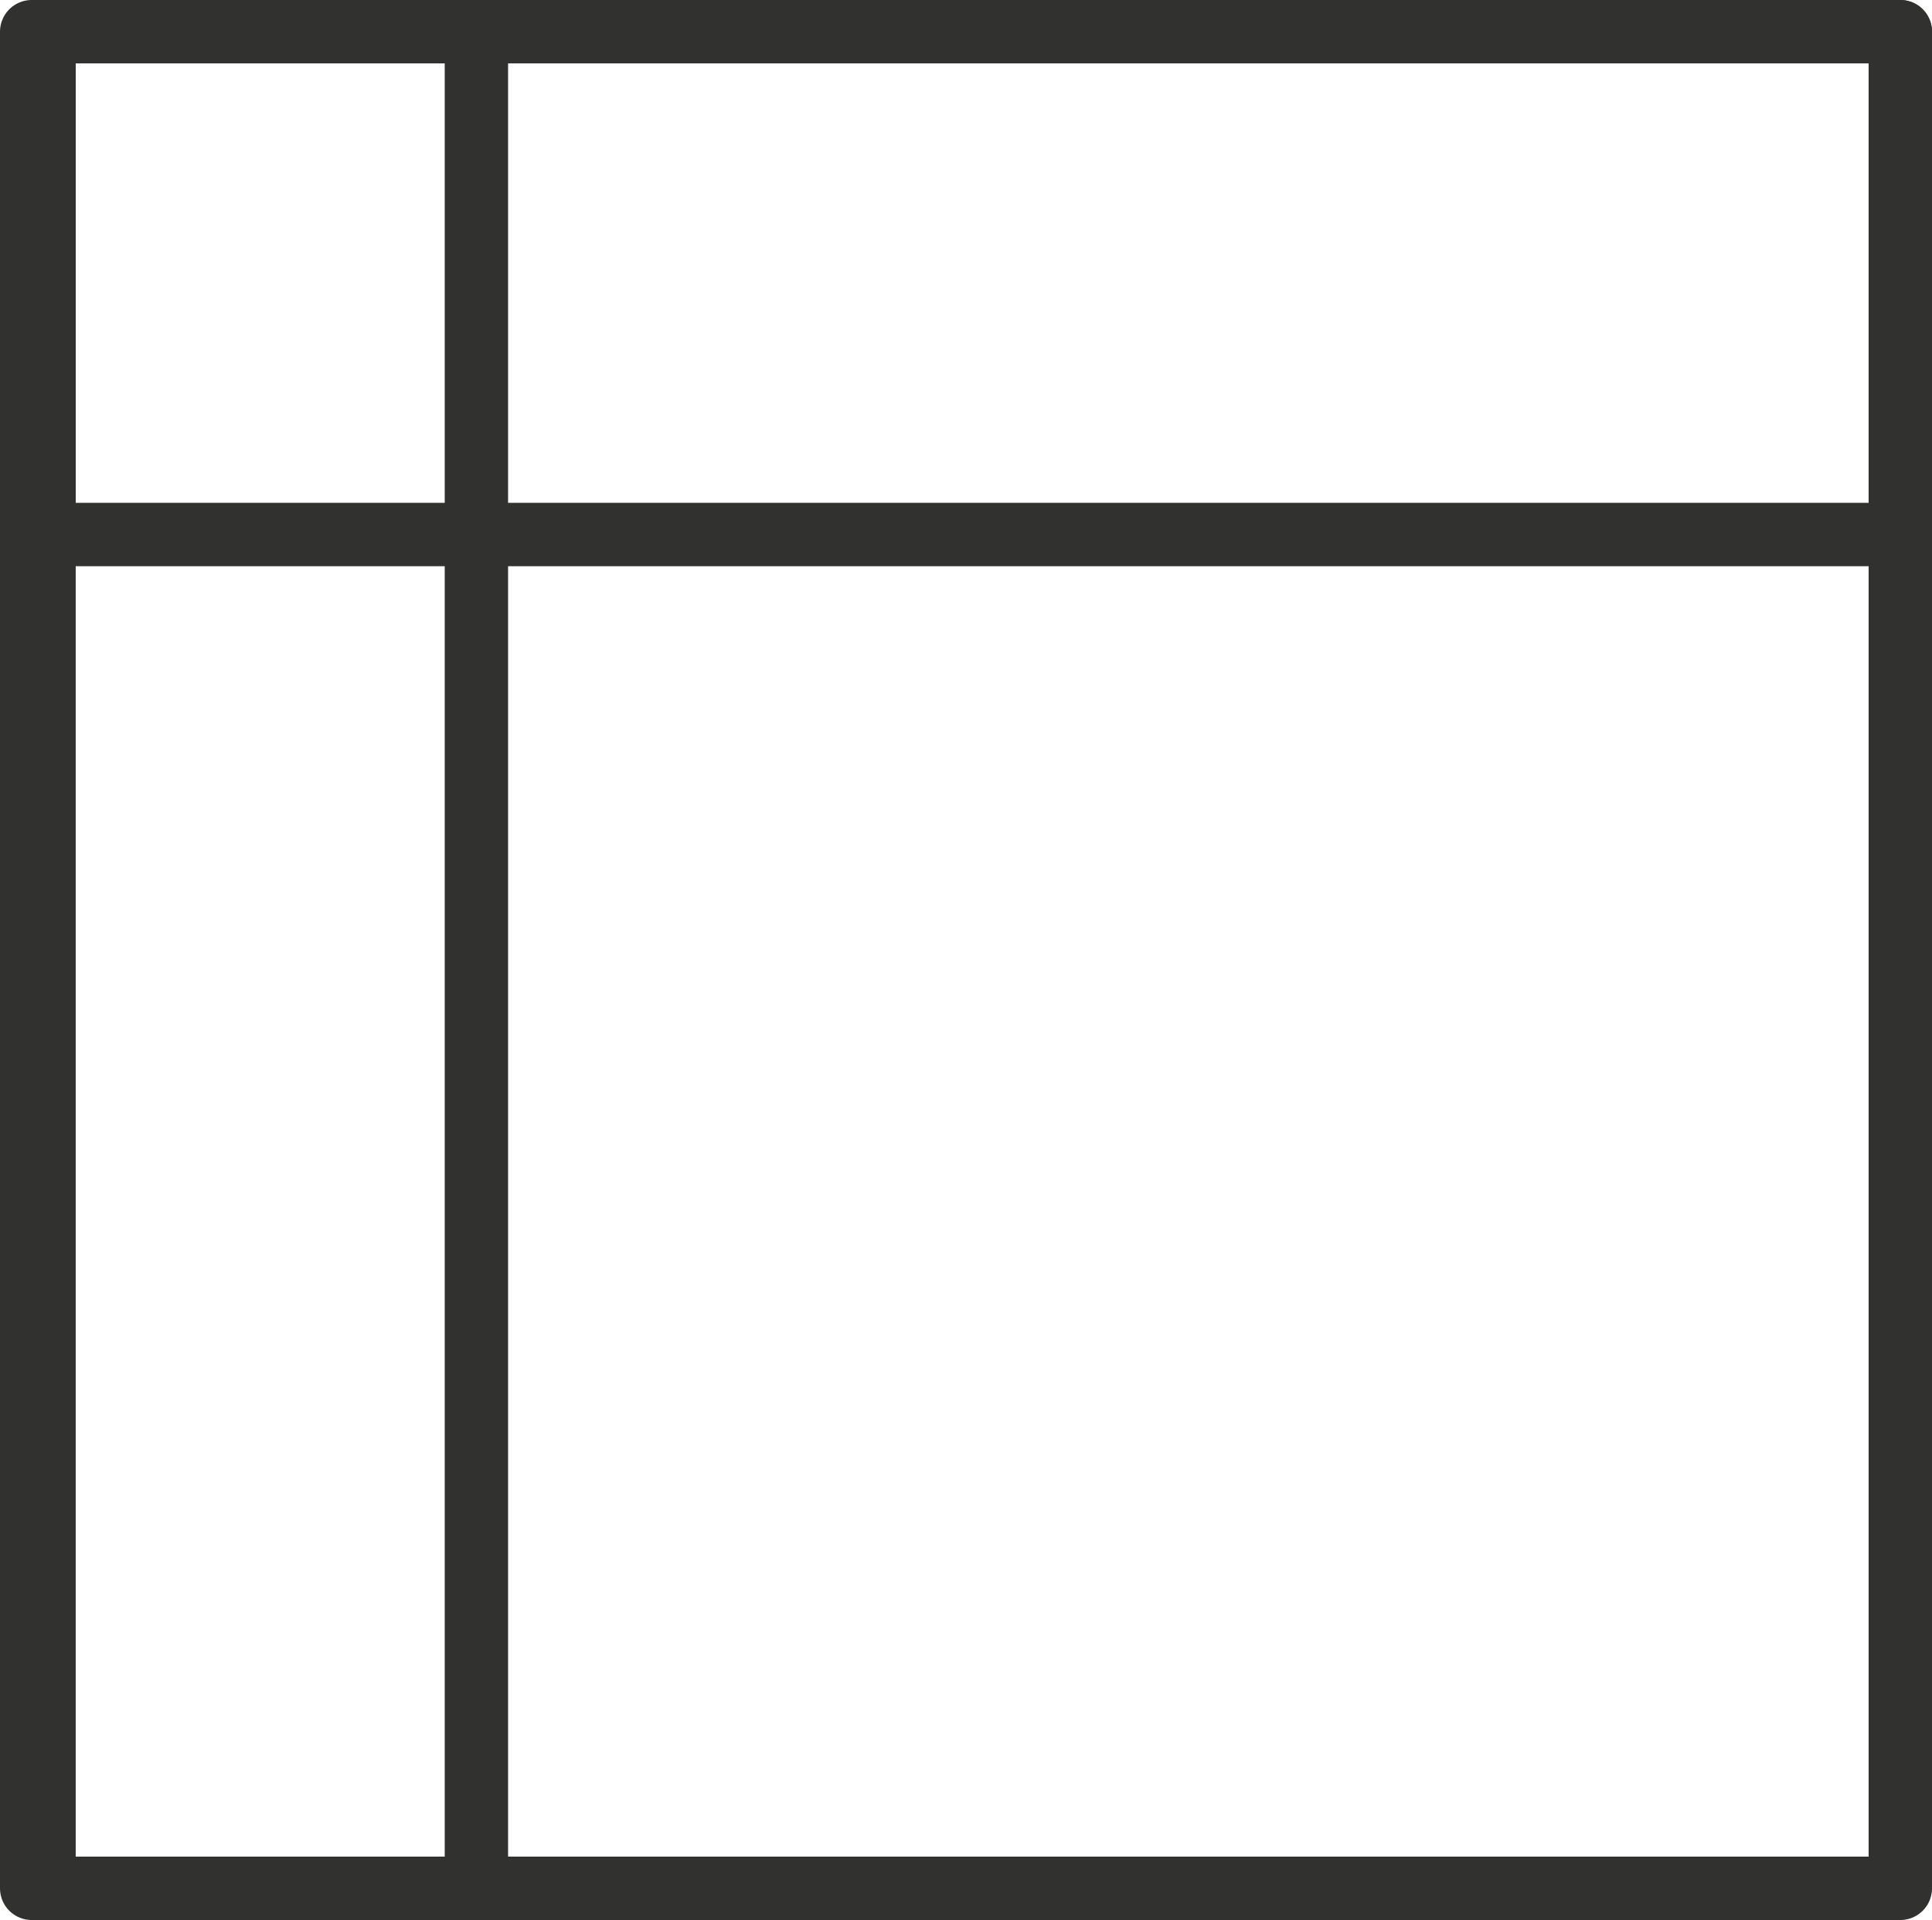 <?xml version="1.0" encoding="utf-8"?>
<!-- Generator: Adobe Illustrator 13.0.0, SVG Export Plug-In . SVG Version: 6.00 Build 14948)  -->
<!DOCTYPE svg PUBLIC "-//W3C//DTD SVG 1.1//EN" "http://www.w3.org/Graphics/SVG/1.1/DTD/svg11.dtd">
<svg version="1.1" id="Layer_1" xmlns="http://www.w3.org/2000/svg" xmlns:xlink="http://www.w3.org/1999/xlink" x="0px" y="0px"
	 width="60.99px" height="60.6px" viewBox="0 0 60.99 60.6" enable-background="new 0 0 60.99 60.6" xml:space="preserve">
<g>
	
		<rect x="1.39" y="1" fill="none" stroke="#31312F" stroke-width="2" stroke-linecap="round" stroke-linejoin="round" width="58.6" height="58.6"/>
	
		<rect x="1" y="1" fill="none" stroke="#31312F" stroke-width="2" stroke-linecap="round" stroke-linejoin="round" width="14.039" height="58.6"/>
	
		<rect x="1.39" y="1" fill="none" stroke="#31312F" stroke-width="2" stroke-linecap="round" stroke-linejoin="round" width="58.6" height="15.87"/>
</g>
<g id="connector">
	<path fill="none" stroke="#31312F" stroke-width="2" stroke-linecap="round" stroke-linejoin="round" d="M1.334,1.455"/>
	<path fill="none" stroke="#31312F" stroke-width="2" stroke-linecap="round" stroke-linejoin="round" d="M15.001,1.121"/>
	<path fill="none" stroke="#31312F" stroke-width="2" stroke-linecap="round" stroke-linejoin="round" d="M36.556,1.121"/>
	<path fill="none" stroke="#31312F" stroke-width="2" stroke-linecap="round" stroke-linejoin="round" d="M59.667,1.344"/>
	<path fill="none" stroke="#31312F" stroke-width="2" stroke-linecap="round" stroke-linejoin="round" d="M59.779,16.899"/>
	<path fill="none" stroke="#31312F" stroke-width="2" stroke-linecap="round" stroke-linejoin="round" d="M37.445,16.899"/>
	<path fill="none" stroke="#31312F" stroke-width="2" stroke-linecap="round" stroke-linejoin="round" d="M14.89,16.899"/>
	<path fill="none" stroke="#31312F" stroke-width="2" stroke-linecap="round" stroke-linejoin="round" d="M1.112,16.899"/>
	<path fill="none" stroke="#31312F" stroke-width="2" stroke-linecap="round" stroke-linejoin="round" d="M1.001,36.121"/>
	<path fill="none" stroke="#31312F" stroke-width="2" stroke-linecap="round" stroke-linejoin="round" d="M15.112,36.121"/>
	<path fill="none" stroke="#31312F" stroke-width="2" stroke-linecap="round" stroke-linejoin="round" d="M1.445,59.565"/>
	<path fill="none" stroke="#31312F" stroke-width="2" stroke-linecap="round" stroke-linejoin="round" d="M8.556,59.565"/>
	<path fill="none" stroke="#31312F" stroke-width="2" stroke-linecap="round" stroke-linejoin="round" d="M15.112,59.788"/>
	<path fill="none" stroke="#31312F" stroke-width="2" stroke-linecap="round" stroke-linejoin="round" d="M7.556,17.01"/>
	<path fill="none" stroke="#31312F" stroke-width="2" stroke-linecap="round" stroke-linejoin="round" d="M7.89,1.01"/>
	<path fill="none" stroke="#31312F" stroke-width="2" stroke-linecap="round" stroke-linejoin="round" d="M15.001,8.677"/>
	<path fill="none" stroke="#31312F" stroke-width="2" stroke-linecap="round" stroke-linejoin="round" d="M1.001,8.677"/>
	<path fill="none" stroke="#31312F" stroke-width="2" stroke-linecap="round" stroke-linejoin="round" d="M60.112,36.455"/>
	<path fill="none" stroke="#31312F" stroke-width="2" stroke-linecap="round" stroke-linejoin="round" d="M59.89,59.677"/>
	<path fill="none" stroke="#31312F" stroke-width="2" stroke-linecap="round" stroke-linejoin="round" d="M35.556,59.455"/>
</g>
</svg>
